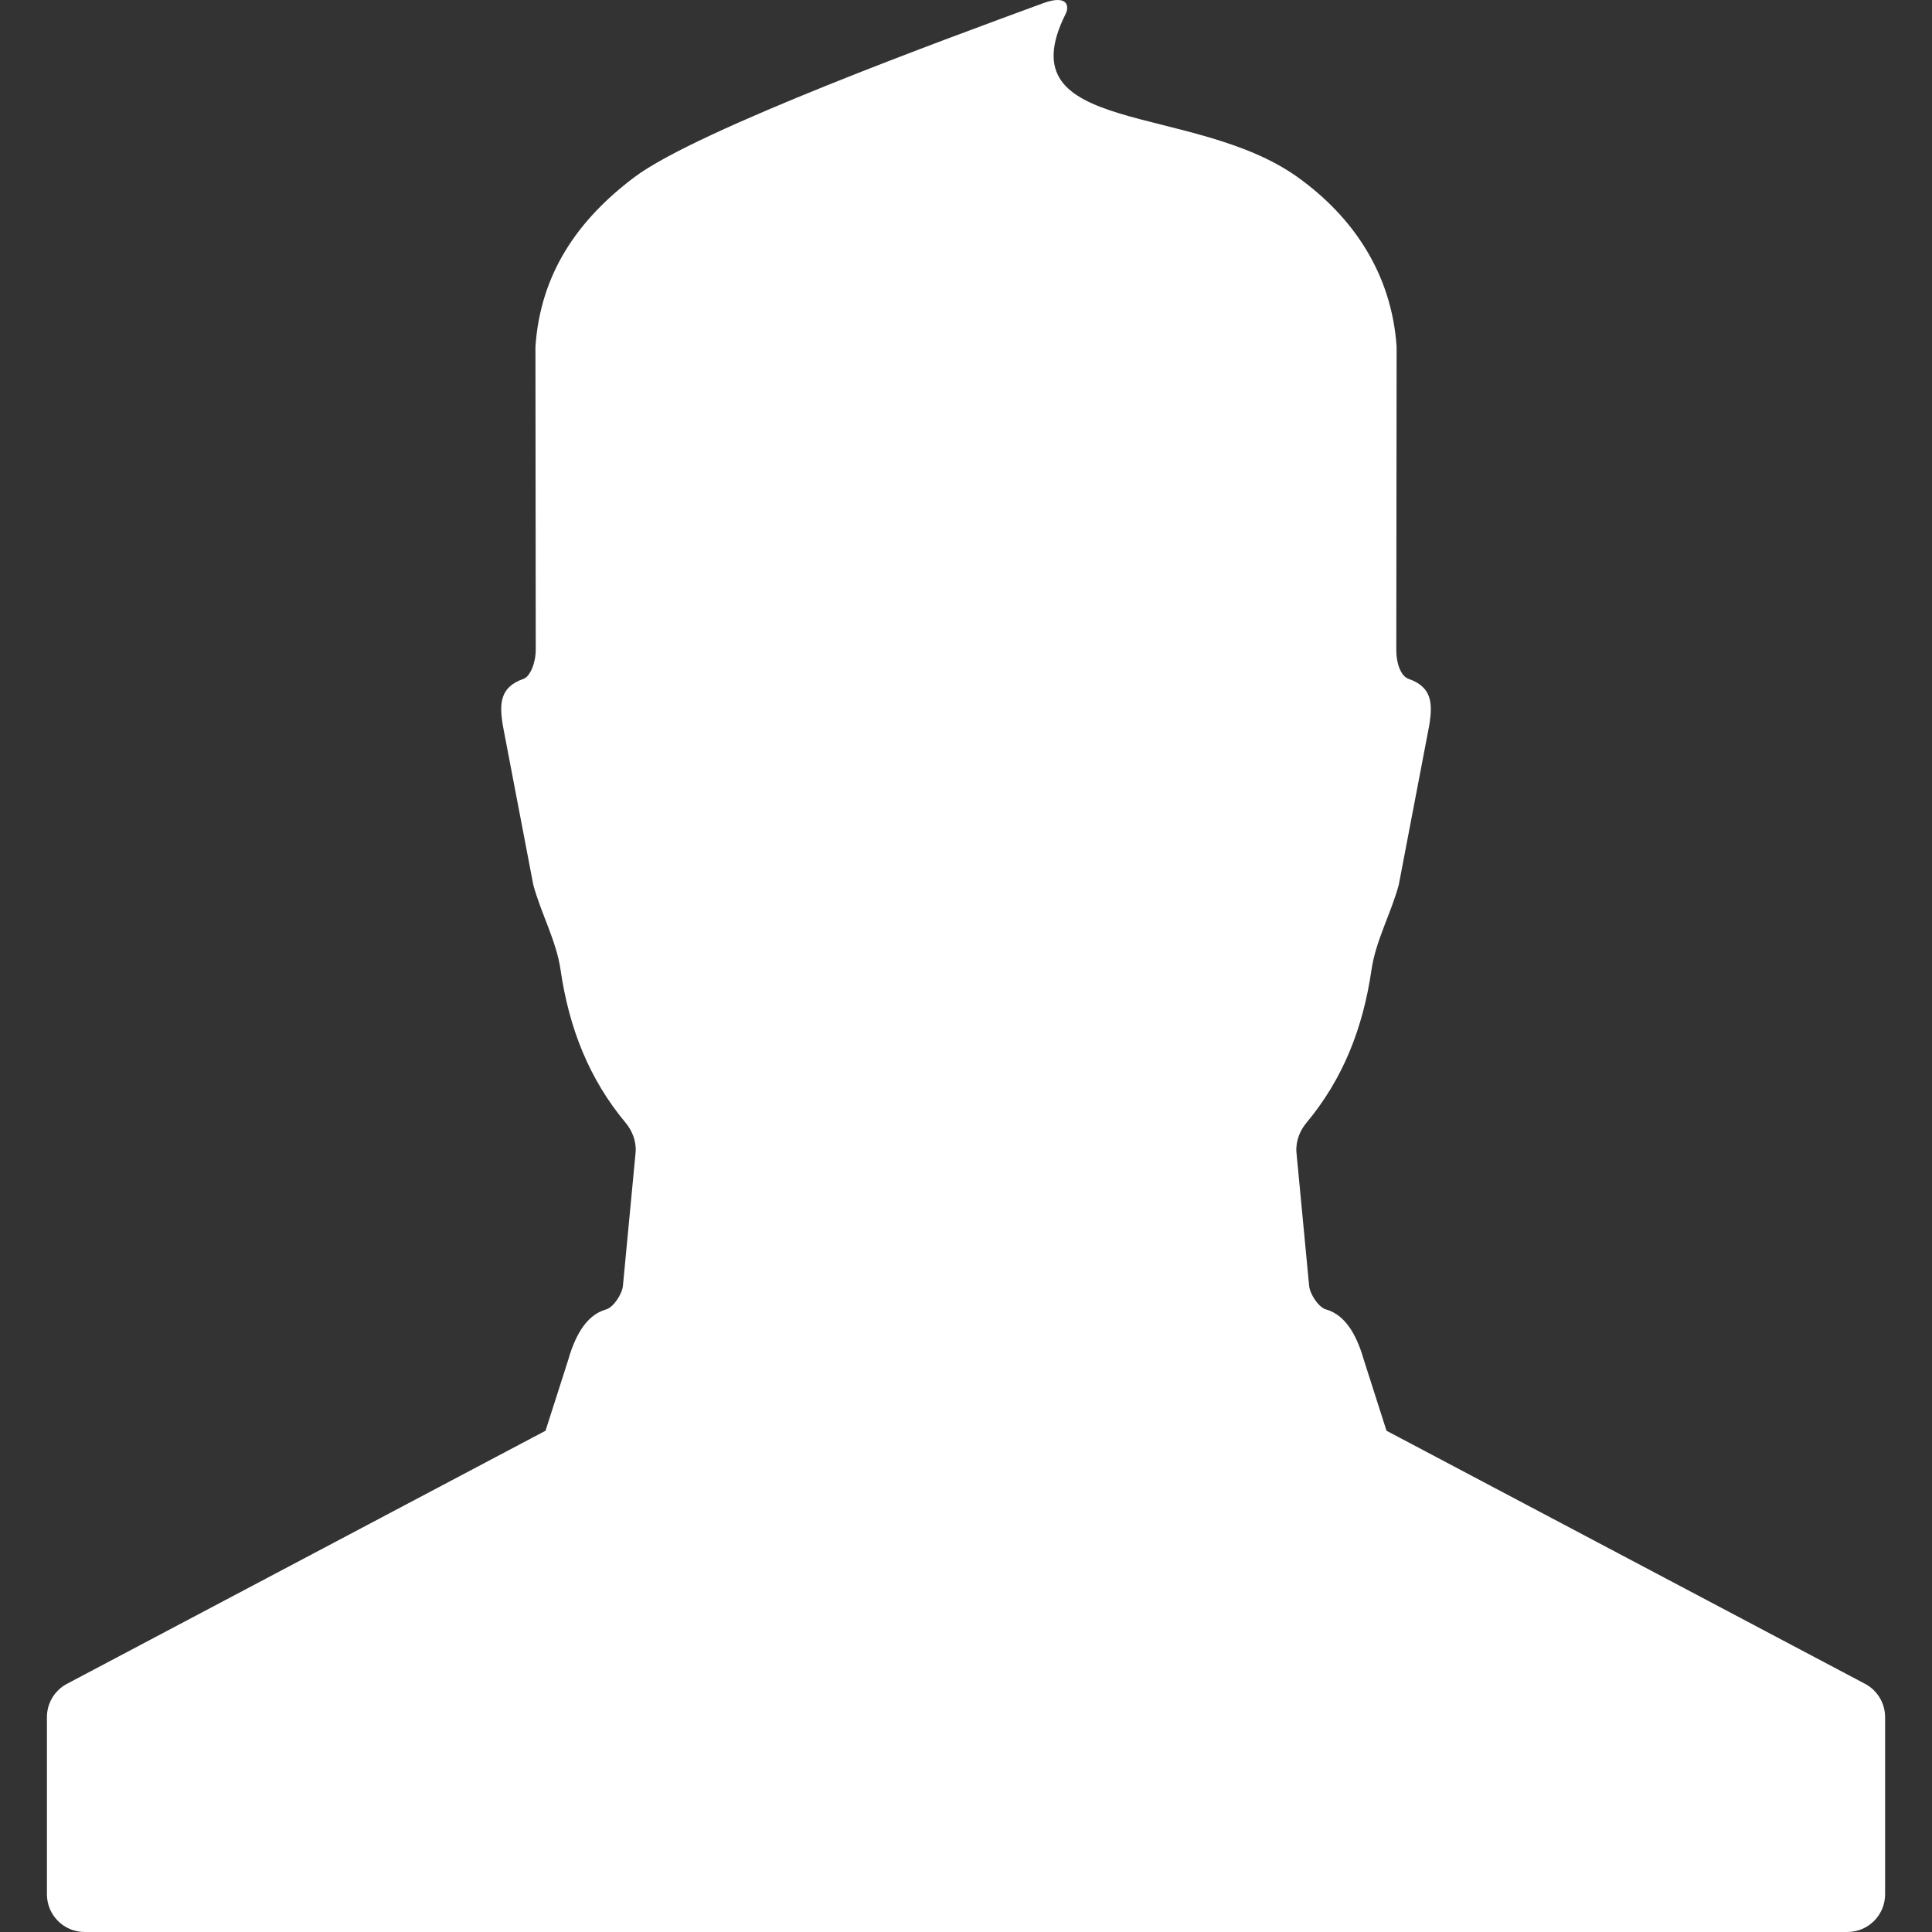 <?xml version="1.0" encoding="iso-8859-1"?>
<!-- Generator: Adobe Illustrator 16.0.0, SVG Export Plug-In . SVG Version: 6.00 Build 0)  -->
<!DOCTYPE svg PUBLIC "-//W3C//DTD SVG 1.1//EN" "http://www.w3.org/Graphics/SVG/1.1/DTD/svg11.dtd">
<svg xmlns="http://www.w3.org/2000/svg" xmlns:xlink="http://www.w3.org/1999/xlink" version="1.1" id="Capa_1" x="0px" y="0px" width="512px" height="512px" viewBox="0 0 428.974 428.975" style="enable-background:new 0 0 428.974 428.975;" xml:space="preserve">
<rect x="0" y="0" width="428.974" height="428.975" fill="#333333" stroke="none"/>
<g>
	<path d="M414.101,373.866l-106.246-56.188l-4.907-15.332c-1.469-5.137-3.794-10.273-8.576-11.623   c-1.519-0.428-3.441-3.201-3.689-5.137l-2.836-29.813c-0.156-2.553,0.868-4.844,2.216-6.453   c8.14-9.754,12.577-21.051,14.454-33.967c0.944-6.494,4.323-12.483,6.059-18.879l6.812-35.649   c0.711-4.681,0.573-8.289-4.659-10.103c-1.443-0.503-2.699-2.894-2.699-6.479l0.069-67.264   c-1.111-16.28-9.731-28.869-21.957-37.631c-23.354-16.739-65.175-8.977-51.526-36.281c0.806-1.607,0.549-4.399-5.062-2.335   c-20.936,7.703-76.701,28.057-90.71,38.616c-12.538,9.449-20.844,21.351-21.957,37.631l0.069,67.264c0,2.96-1.255,5.976-2.7,6.479   c-5.233,1.813-5.37,5.422-4.659,10.103l6.814,35.649c1.732,6.396,5.113,12.386,6.058,18.879   c1.875,12.916,6.315,24.213,14.453,33.967c1.347,1.609,2.372,3.9,2.216,6.453l-2.836,29.813c-0.249,1.936-2.174,4.709-3.69,5.137   c-4.783,1.35-7.109,6.486-8.577,11.623l-4.909,15.332l-106.25,56.188c-2.742,1.449-4.457,4.297-4.457,7.397v39.343   c0,4.621,3.748,8.368,8.37,8.368h391.4c4.622,0,8.37-3.747,8.37-8.368v-39.343C418.557,378.163,416.842,375.315,414.101,373.866z" fill="#FFFFFF"/>
</g>
<g>
</g>
<g>
</g>
<g>
</g>
<g>
</g>
<g>
</g>
<g>
</g>
<g>
</g>
<g>
</g>
<g>
</g>
<g>
</g>
<g>
</g>
<g>
</g>
<g>
</g>
<g>
</g>
<g>
</g>
</svg>
